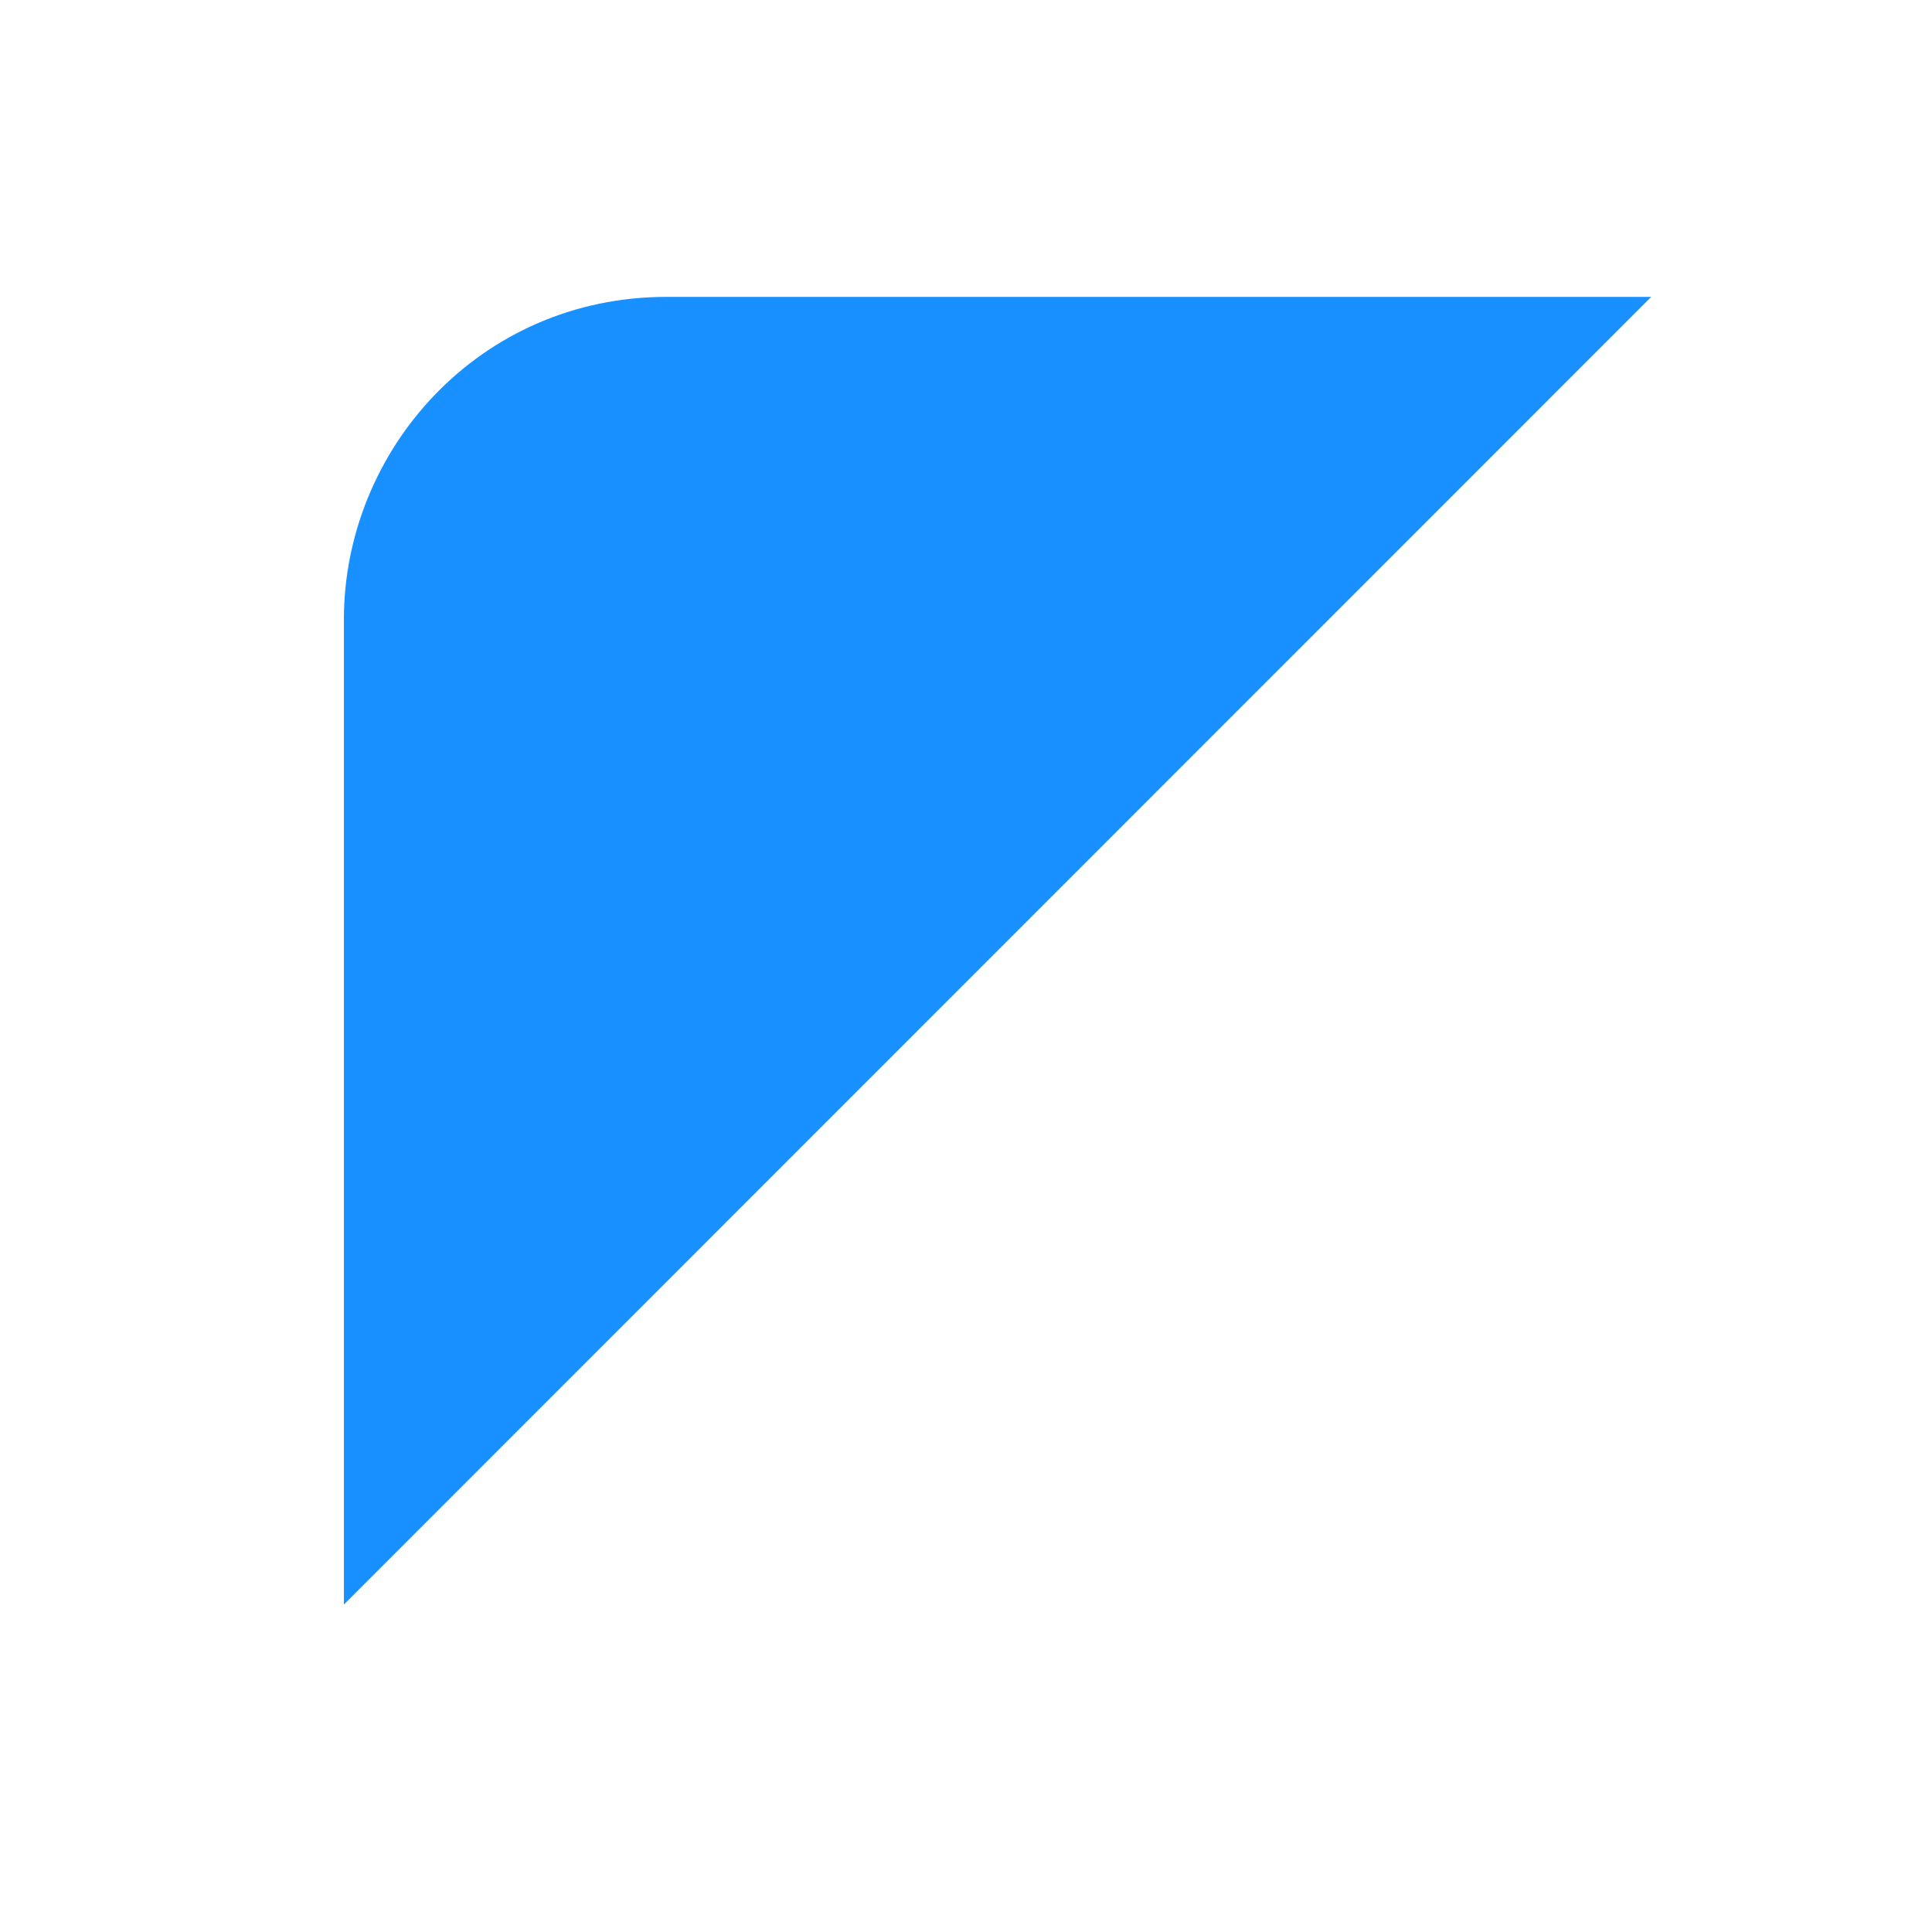 ﻿<?xml version="1.0" encoding="utf-8"?>
<svg version="1.1" xmlns:xlink="http://www.w3.org/1999/xlink" width="6px" height="6px" xmlns="http://www.w3.org/2000/svg">
  <g transform="matrix(1 0 0 1 -73 -97 )">
    <path d="M 5.128 0.922  L 1.068 4.983  L 1.068 1.924  C 1.068 1.397  1.489 0.922  2.07 0.922  L 5.128 0.922  Z " fill-rule="nonzero" fill="#1890ff" stroke="none" transform="matrix(1 0 0 1 73 97 )" />
  </g>
</svg>